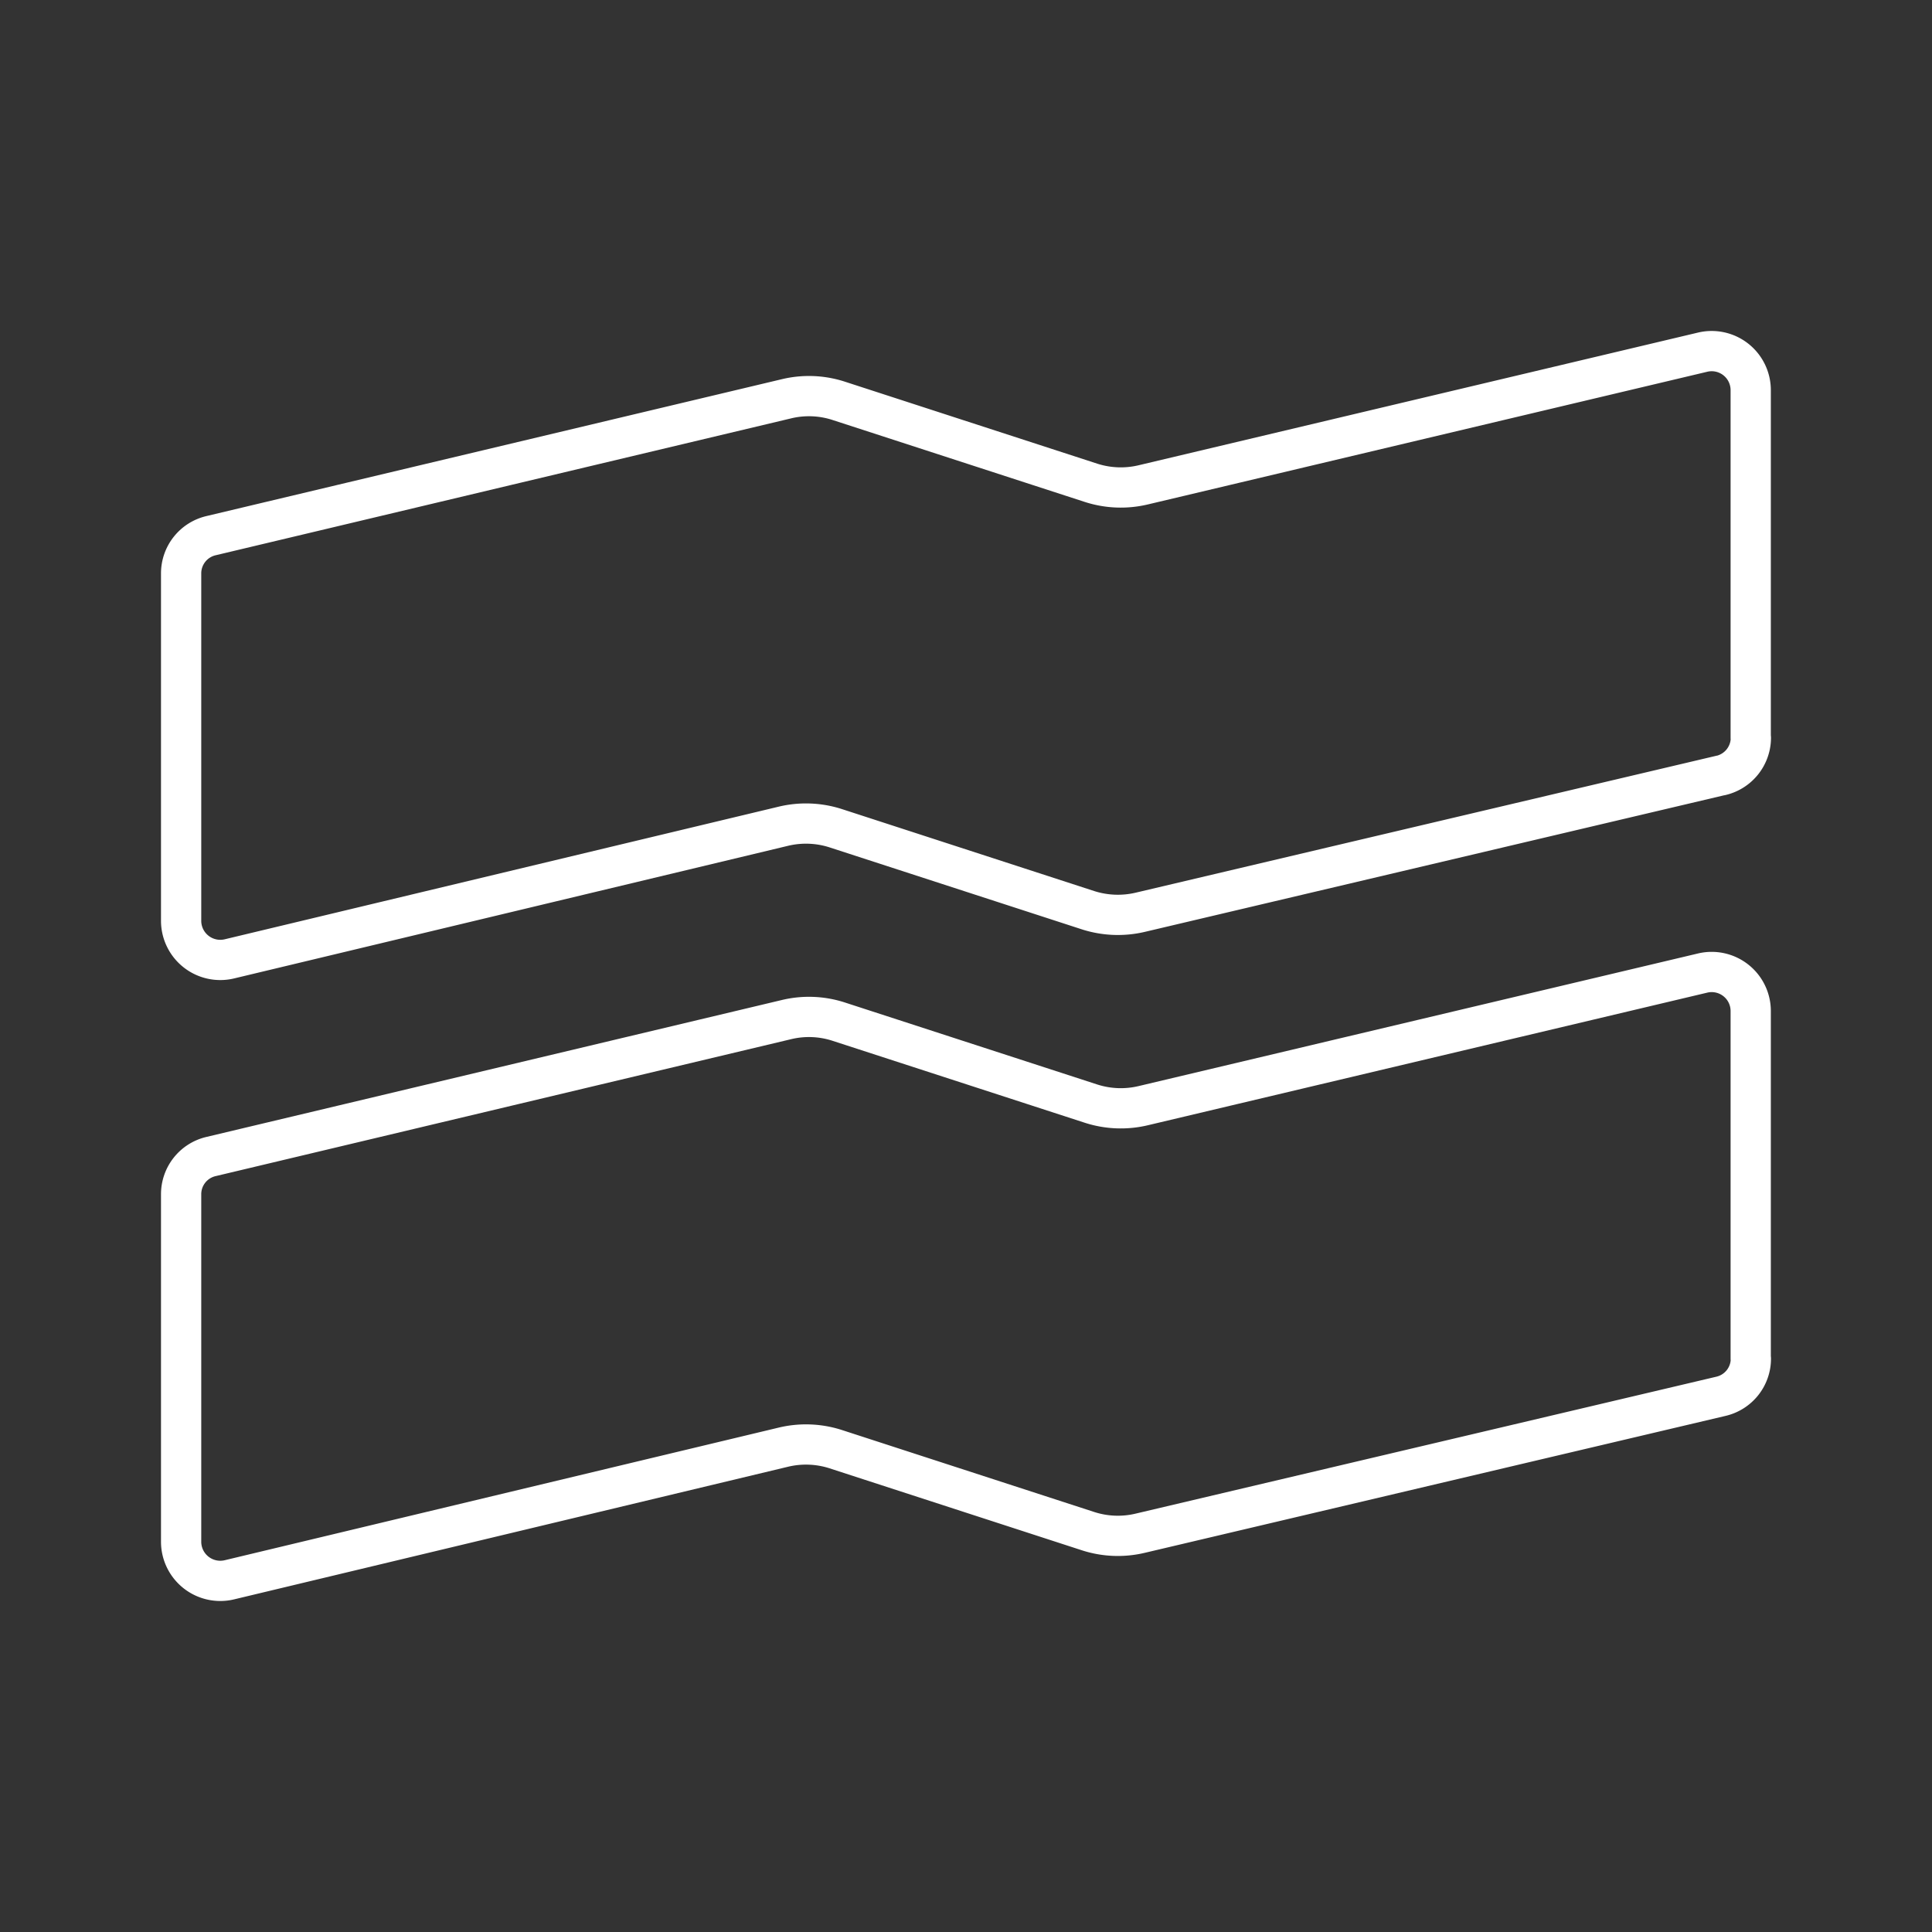 <svg viewBox="0 0 48 48" xmlns="http://www.w3.org/2000/svg">
 <rect x="0" y="0" width="48" height="48" fill="#333333" stroke="none"/>
 <defs>
  <style>.a{fill:none;stroke:#fff;stroke-linecap:round;stroke-linejoin:round;}</style>
 </defs>
 <path class="a" d="M42.755,19.266a.965.965,0,0,0,.745-.934h-.004V9.685A.97.97,0,0,0,42.299,8.75L28.403,12.046a2.407,2.407,0,0,1-1.294-.05l-6.273-2.038a2.39,2.39,0,0,0-1.298-.05L5.245,13.308A.962.962,0,0,0,4.5,14.24v8.648a.973.973,0,0,0,1.202.934l13.763-3.295a2.409,2.409,0,0,1,1.298.05l6.273,2.038a2.428,2.428,0,0,0,1.294.05l14.425-3.401Zm0,15.425A.961.961,0,0,0,43.5,33.757h-.004V25.11a.97.97,0,0,0-1.198-.934L28.403,27.47a2.407,2.407,0,0,1-1.294-.05l-6.273-2.038a2.391,2.391,0,0,0-1.298-.05L5.245,28.733a.961.961,0,0,0-.745.934V38.315a.973.973,0,0,0,1.202.934l13.763-3.295a2.409,2.409,0,0,1,1.298.05l6.273,2.038a2.4,2.4,0,0,0,1.294.05Z"/>
</svg>

